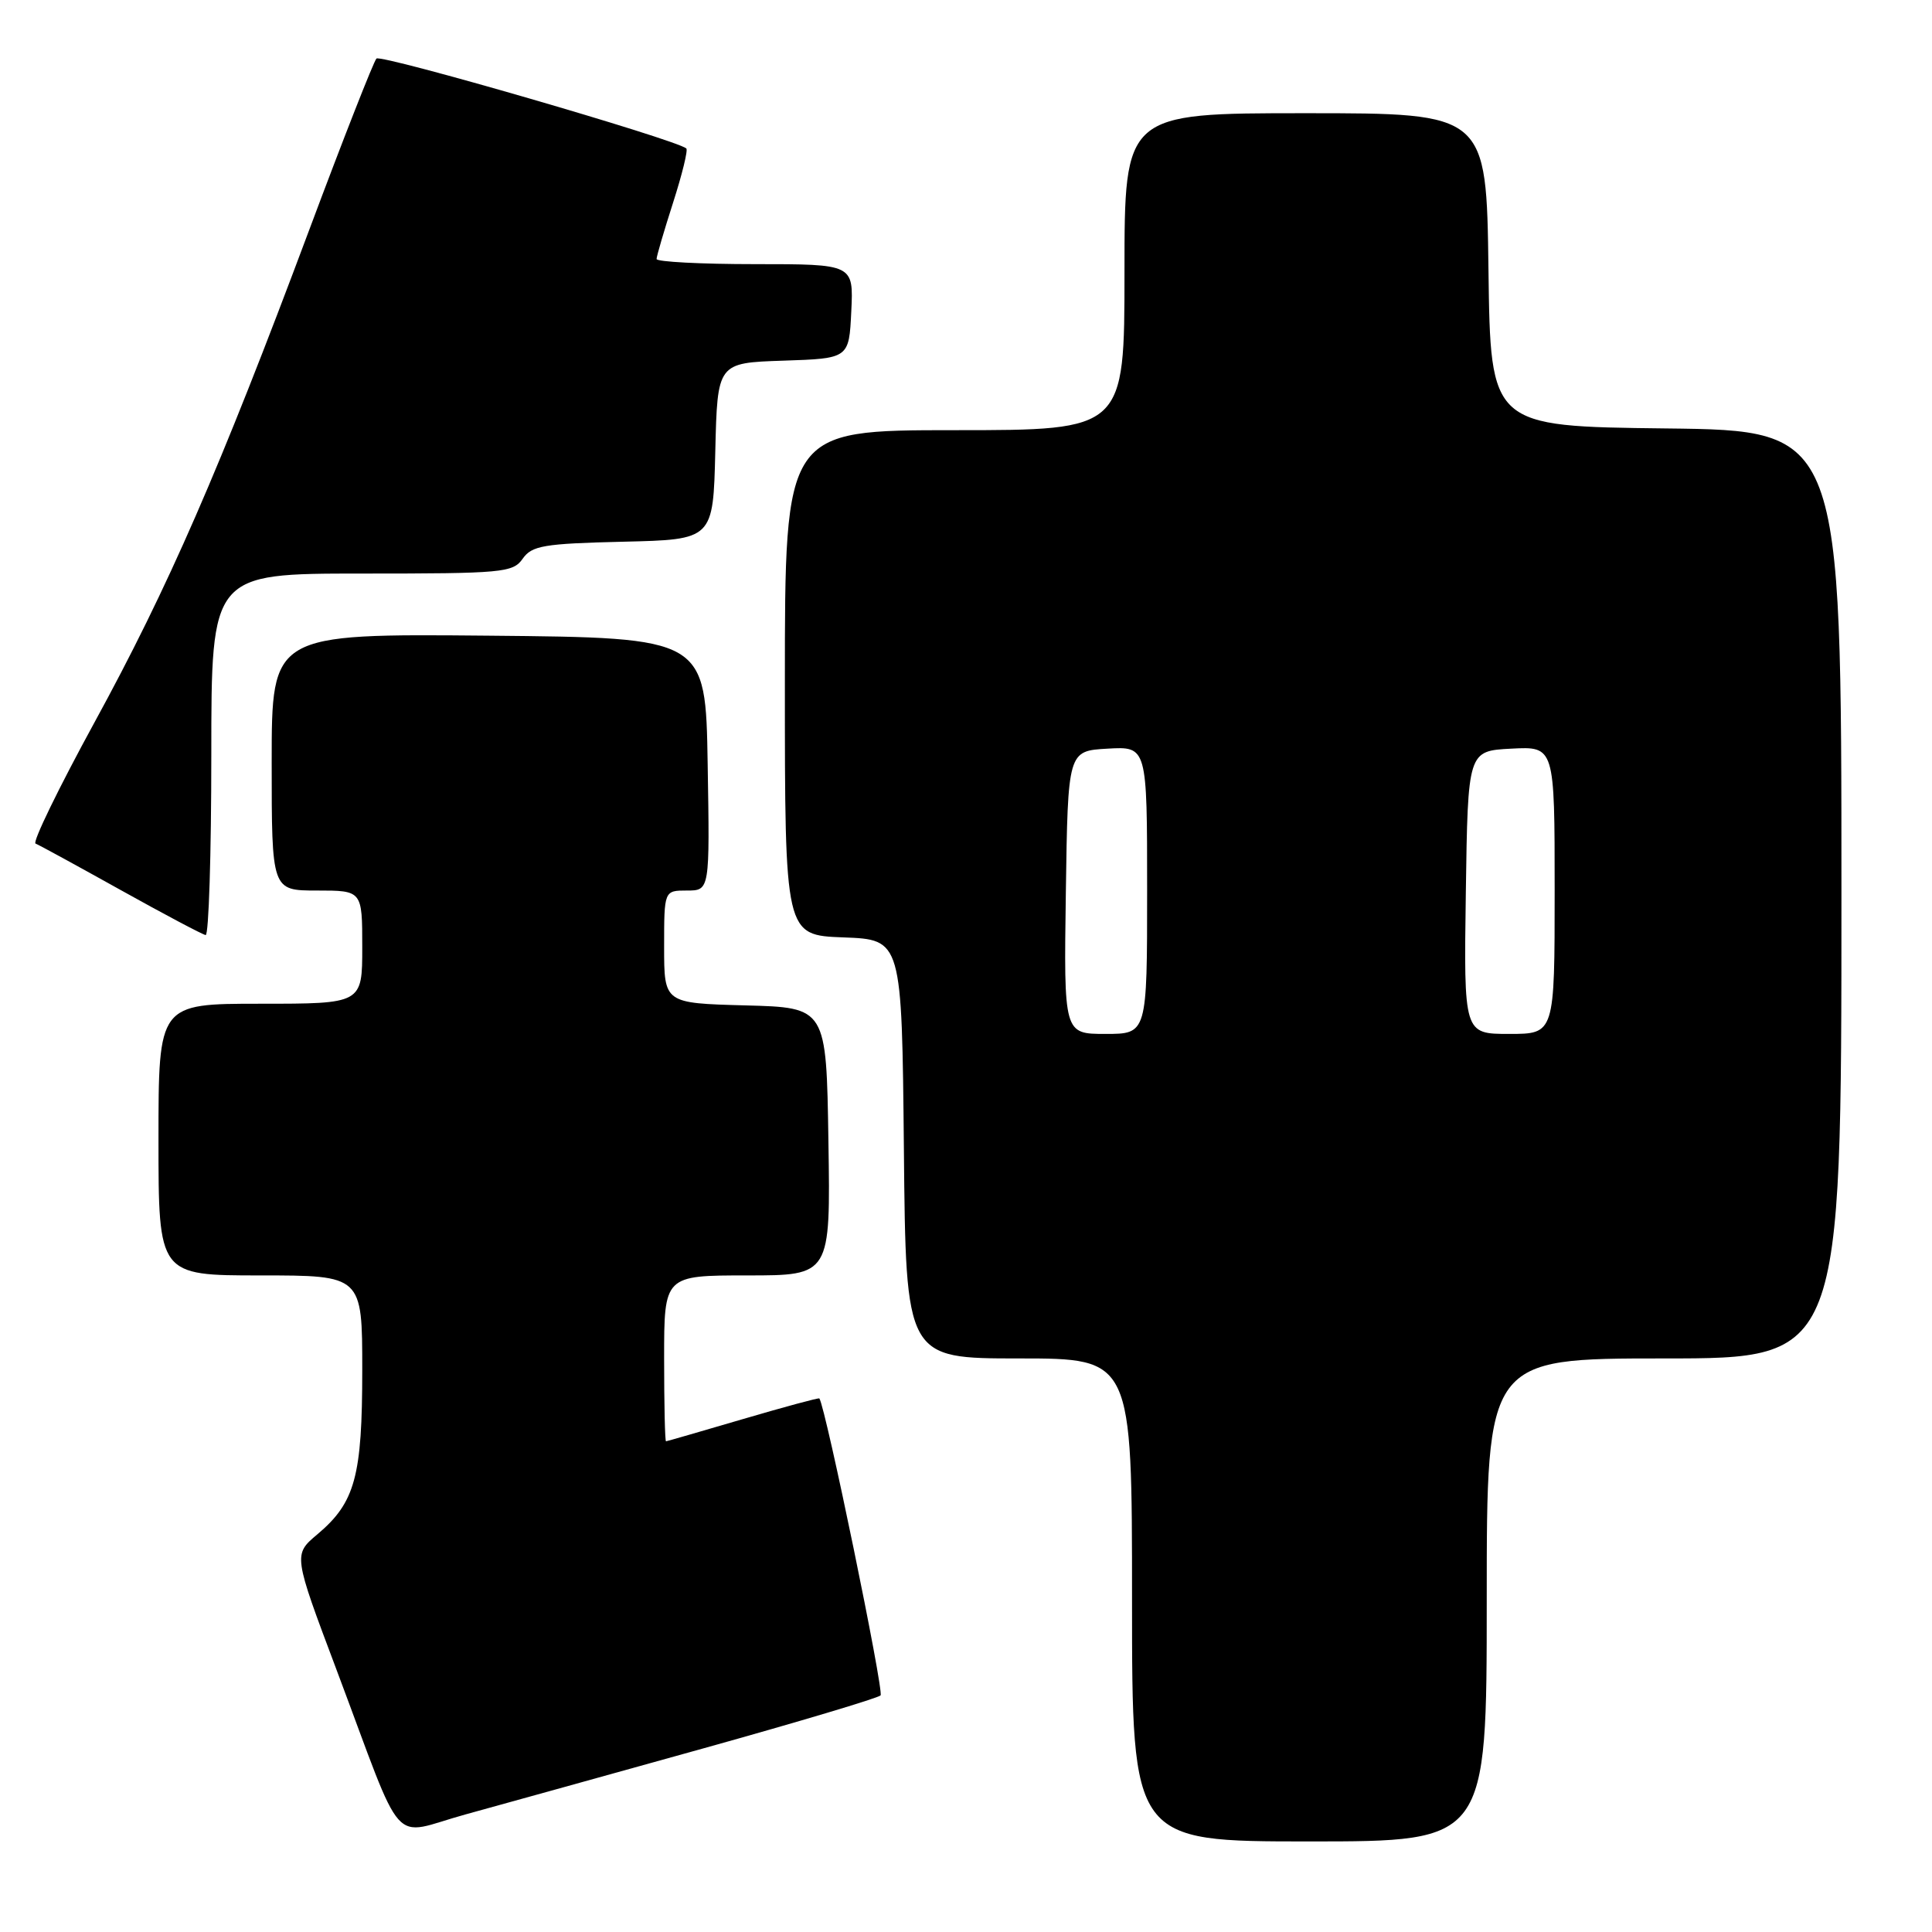 <?xml version="1.0" encoding="UTF-8" standalone="no"?>
<!DOCTYPE svg PUBLIC "-//W3C//DTD SVG 1.1//EN" "http://www.w3.org/Graphics/SVG/1.1/DTD/svg11.dtd" >
<svg xmlns="http://www.w3.org/2000/svg" xmlns:xlink="http://www.w3.org/1999/xlink" version="1.1" viewBox="0 0 256 256">
 <g >
 <path fill="currentColor"
d=" M 197.00 212.00 C 197.00 180.00 197.00 180.00 220.50 180.00 C 244.00 180.00 244.00 180.00 244.00 118.52 C 244.00 57.04 244.00 57.04 220.75 56.77 C 197.50 56.50 197.50 56.50 197.23 35.75 C 196.96 15.00 196.96 15.00 172.98 15.00 C 149.00 15.00 149.00 15.00 149.00 36.00 C 149.00 57.00 149.00 57.00 126.50 57.00 C 104.00 57.00 104.00 57.00 104.00 90.46 C 104.00 123.92 104.00 123.92 111.75 124.21 C 119.50 124.50 119.50 124.50 119.77 152.25 C 120.03 180.00 120.03 180.00 135.02 180.00 C 150.00 180.00 150.00 180.00 150.00 212.00 C 150.00 244.00 150.00 244.00 173.50 244.00 C 197.00 244.00 197.00 244.00 197.00 212.00 Z  M 93.27 231.65 C 105.79 228.16 116.33 225.01 116.68 224.65 C 117.17 224.16 109.40 186.46 108.57 185.30 C 108.49 185.19 103.94 186.42 98.46 188.03 C 92.98 189.64 88.39 190.97 88.25 190.98 C 88.11 190.99 88.00 186.05 88.00 180.00 C 88.00 169.00 88.00 169.00 99.02 169.00 C 110.05 169.00 110.05 169.00 109.77 151.25 C 109.50 133.50 109.50 133.50 98.75 133.22 C 88.00 132.93 88.00 132.93 88.00 125.47 C 88.00 118.00 88.00 118.00 91.02 118.00 C 94.05 118.00 94.05 118.00 93.77 101.25 C 93.50 84.50 93.50 84.50 64.75 84.23 C 36.00 83.97 36.00 83.97 36.00 100.98 C 36.00 118.00 36.00 118.00 42.00 118.00 C 48.00 118.00 48.00 118.00 48.00 125.50 C 48.00 133.00 48.00 133.00 34.50 133.00 C 21.00 133.00 21.00 133.00 21.00 151.00 C 21.00 169.00 21.00 169.00 34.50 169.00 C 48.00 169.00 48.00 169.00 48.00 181.53 C 48.00 195.63 47.06 199.09 42.06 203.30 C 38.85 206.00 38.85 206.00 44.59 221.25 C 53.80 245.75 51.53 243.20 61.72 240.41 C 66.55 239.08 80.74 235.14 93.27 231.65 Z  M 28.00 100.00 C 28.00 76.00 28.00 76.00 47.94 76.00 C 66.64 76.00 67.97 75.88 69.26 74.03 C 70.48 72.30 72.03 72.03 82.57 71.78 C 94.50 71.50 94.50 71.50 94.78 59.79 C 95.06 48.08 95.06 48.08 103.78 47.79 C 112.50 47.50 112.50 47.50 112.80 41.25 C 113.10 35.00 113.10 35.00 100.05 35.00 C 92.87 35.00 87.00 34.69 87.00 34.32 C 87.00 33.95 87.99 30.58 89.19 26.84 C 90.39 23.10 91.18 19.88 90.94 19.67 C 89.55 18.48 50.46 7.14 49.88 7.76 C 49.50 8.17 45.48 18.40 40.96 30.50 C 29.09 62.25 22.27 77.88 12.52 95.72 C 7.79 104.38 4.27 111.61 4.71 111.78 C 5.14 111.94 10.22 114.72 16.00 117.94 C 21.78 121.16 26.84 123.84 27.25 123.90 C 27.66 123.95 28.00 113.20 28.00 100.00 Z  M 141.23 118.25 C 141.50 99.50 141.50 99.50 146.75 99.20 C 152.00 98.90 152.00 98.90 152.00 117.95 C 152.00 137.00 152.00 137.00 146.48 137.00 C 140.96 137.00 140.96 137.00 141.23 118.25 Z  M 194.23 118.25 C 194.50 99.50 194.50 99.50 200.25 99.20 C 206.00 98.90 206.00 98.90 206.00 117.95 C 206.00 137.00 206.00 137.00 199.98 137.00 C 193.96 137.00 193.96 137.00 194.23 118.25 Z "/>
</g>
</svg>